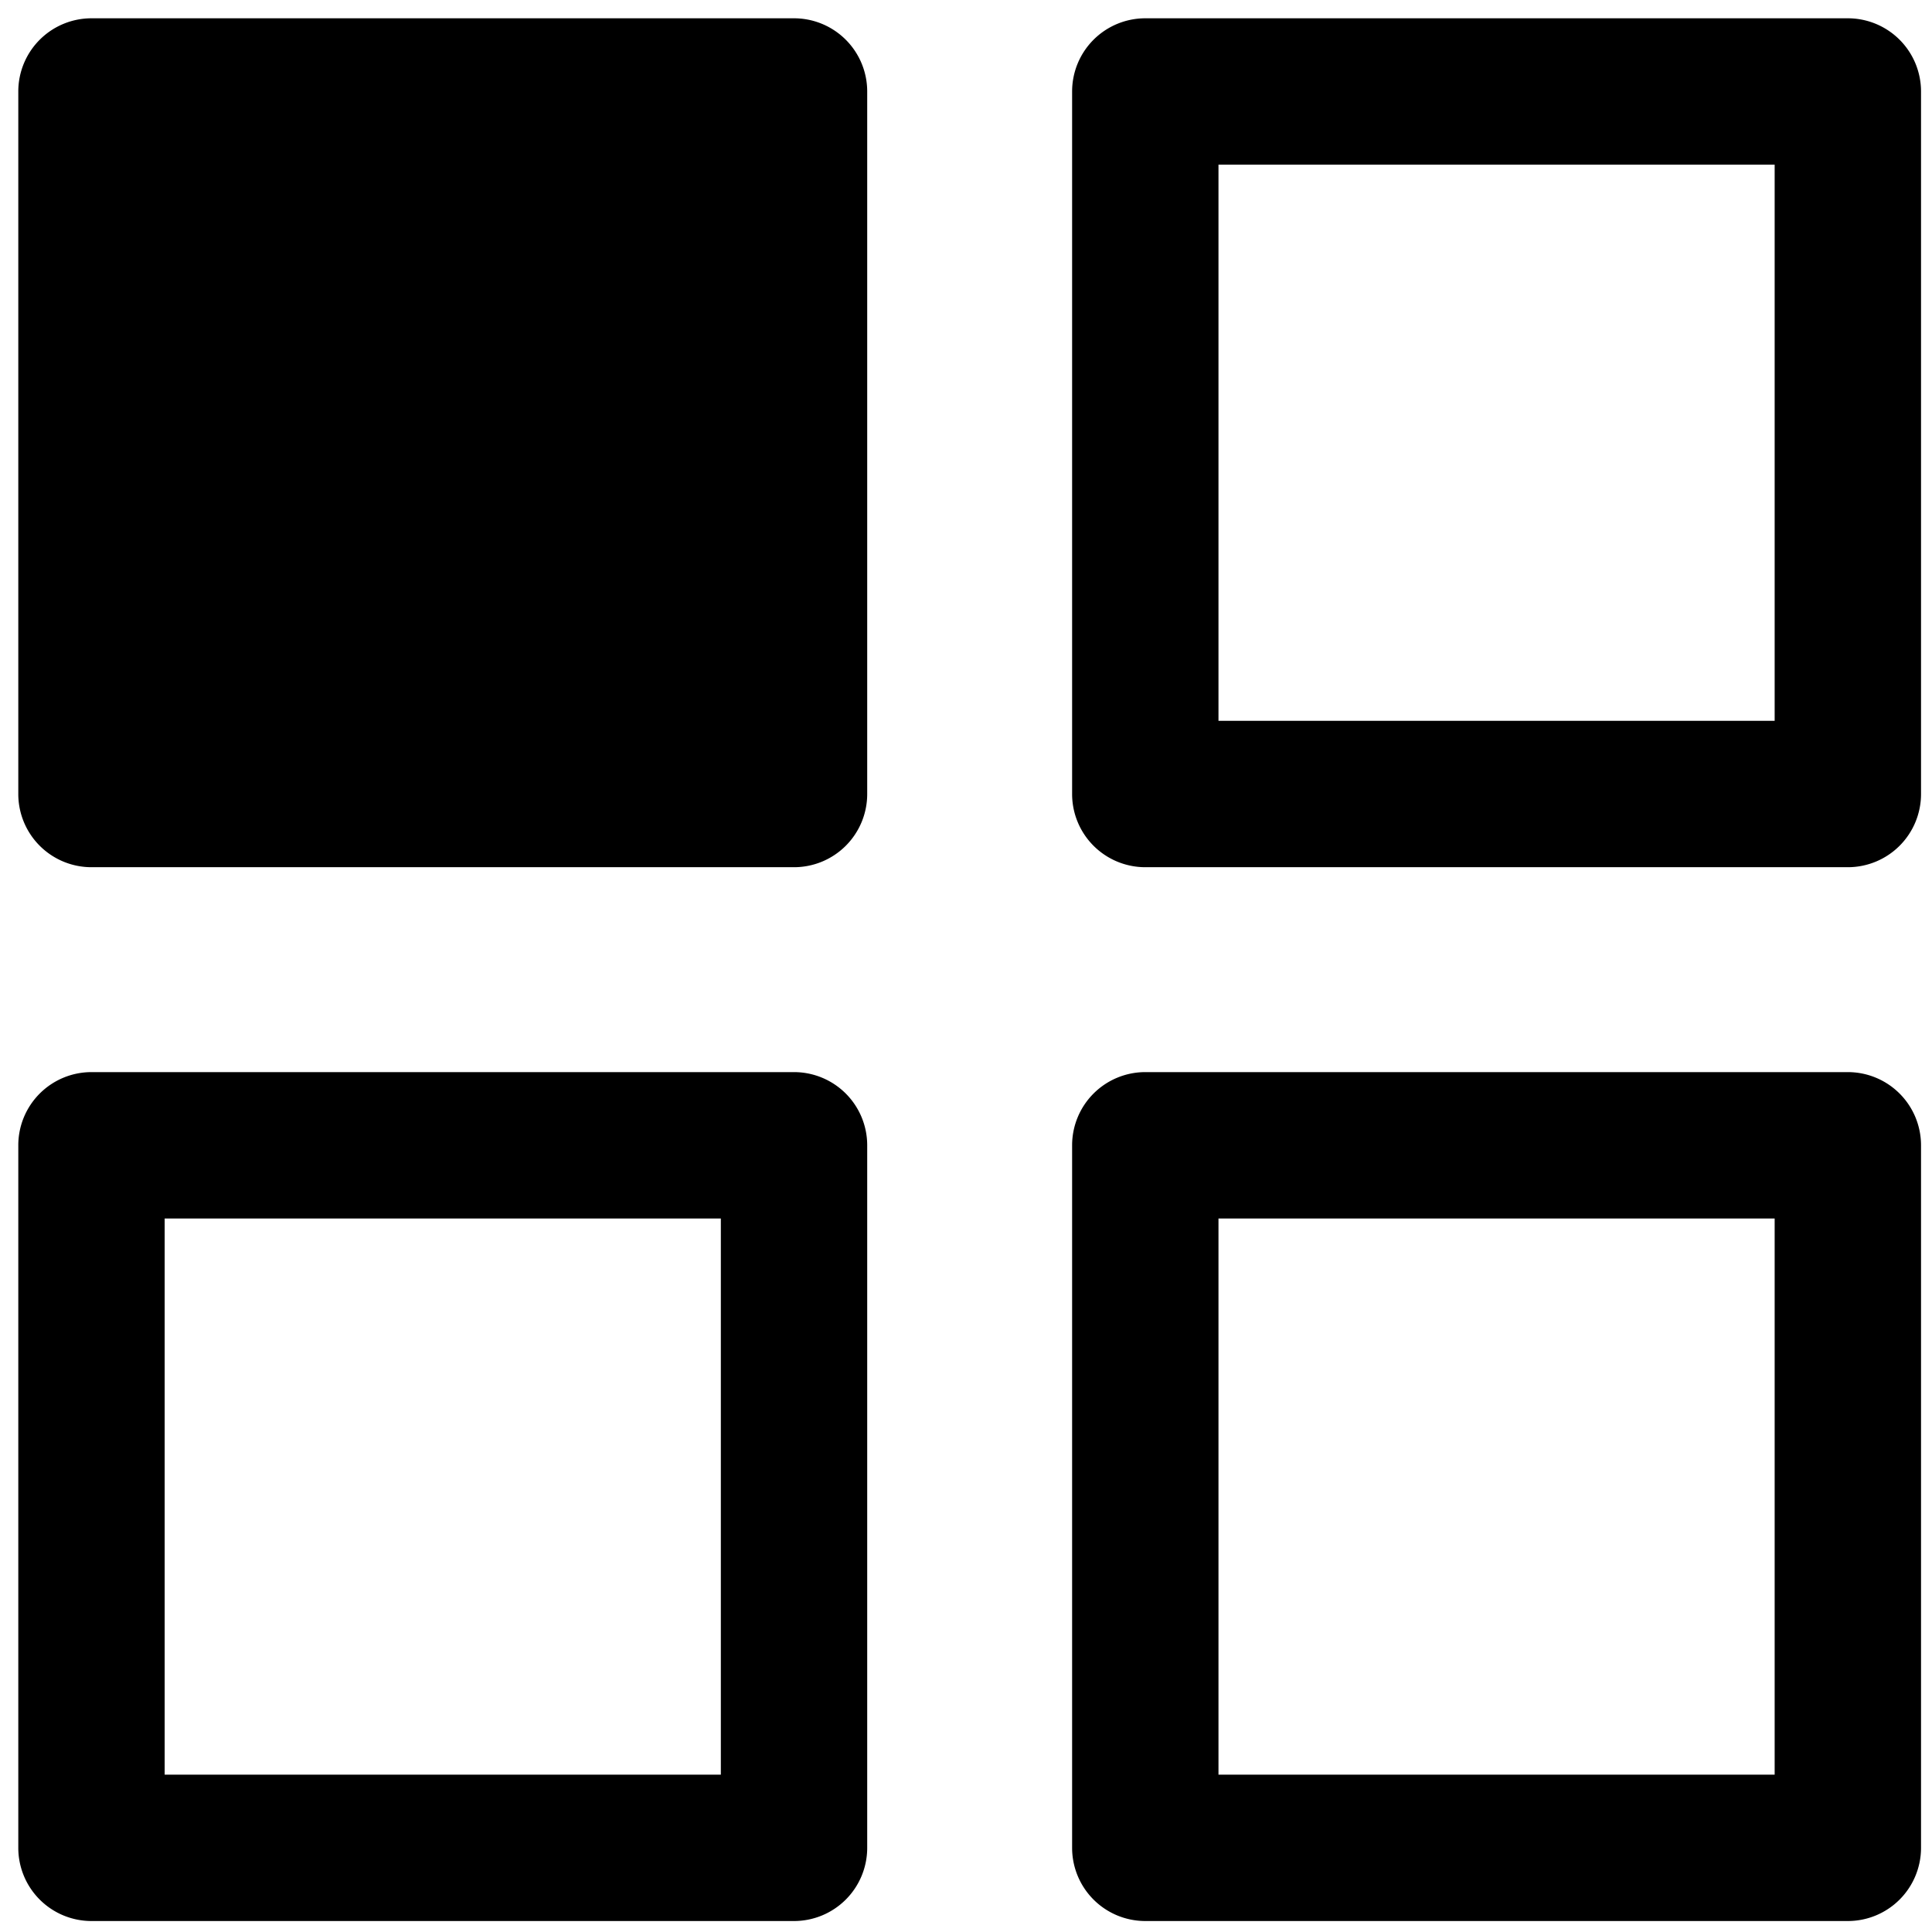 <svg viewBox="0 0 264 264">
    <path d="M12.5 12.5h96v96h-96Z"/>
    <path d="M12.5 2.5h96a10 10 0 0 1 10 10v96a10 10 0 0 1-10 10h-96a10 10 0 0 1-10-10v-96a10 10 0 0 1 10-10Zm86 20h-76v76h76Zm-86 124h96a10 10 0 0 1 10 10v96a10 10 0 0 1-10 10h-96a10 10 0 0 1-10-10v-96a10 10 0 0 1 10-10Zm86 20h-76v76h76Zm58-164h96a10 10 0 0 1 10 10v96a10 10 0 0 1-10 10h-96a10 10 0 0 1-10-10v-96a10 10 0 0 1 10-10Zm86 20h-76v76h76Zm-86 124h96a10 10 0 0 1 10 10v96a10 10 0 0 1-10 10h-96a10 10 0 0 1-10-10v-96a10 10 0 0 1 10-10Zm86 20h-76v76h76Z"/>
</svg>
